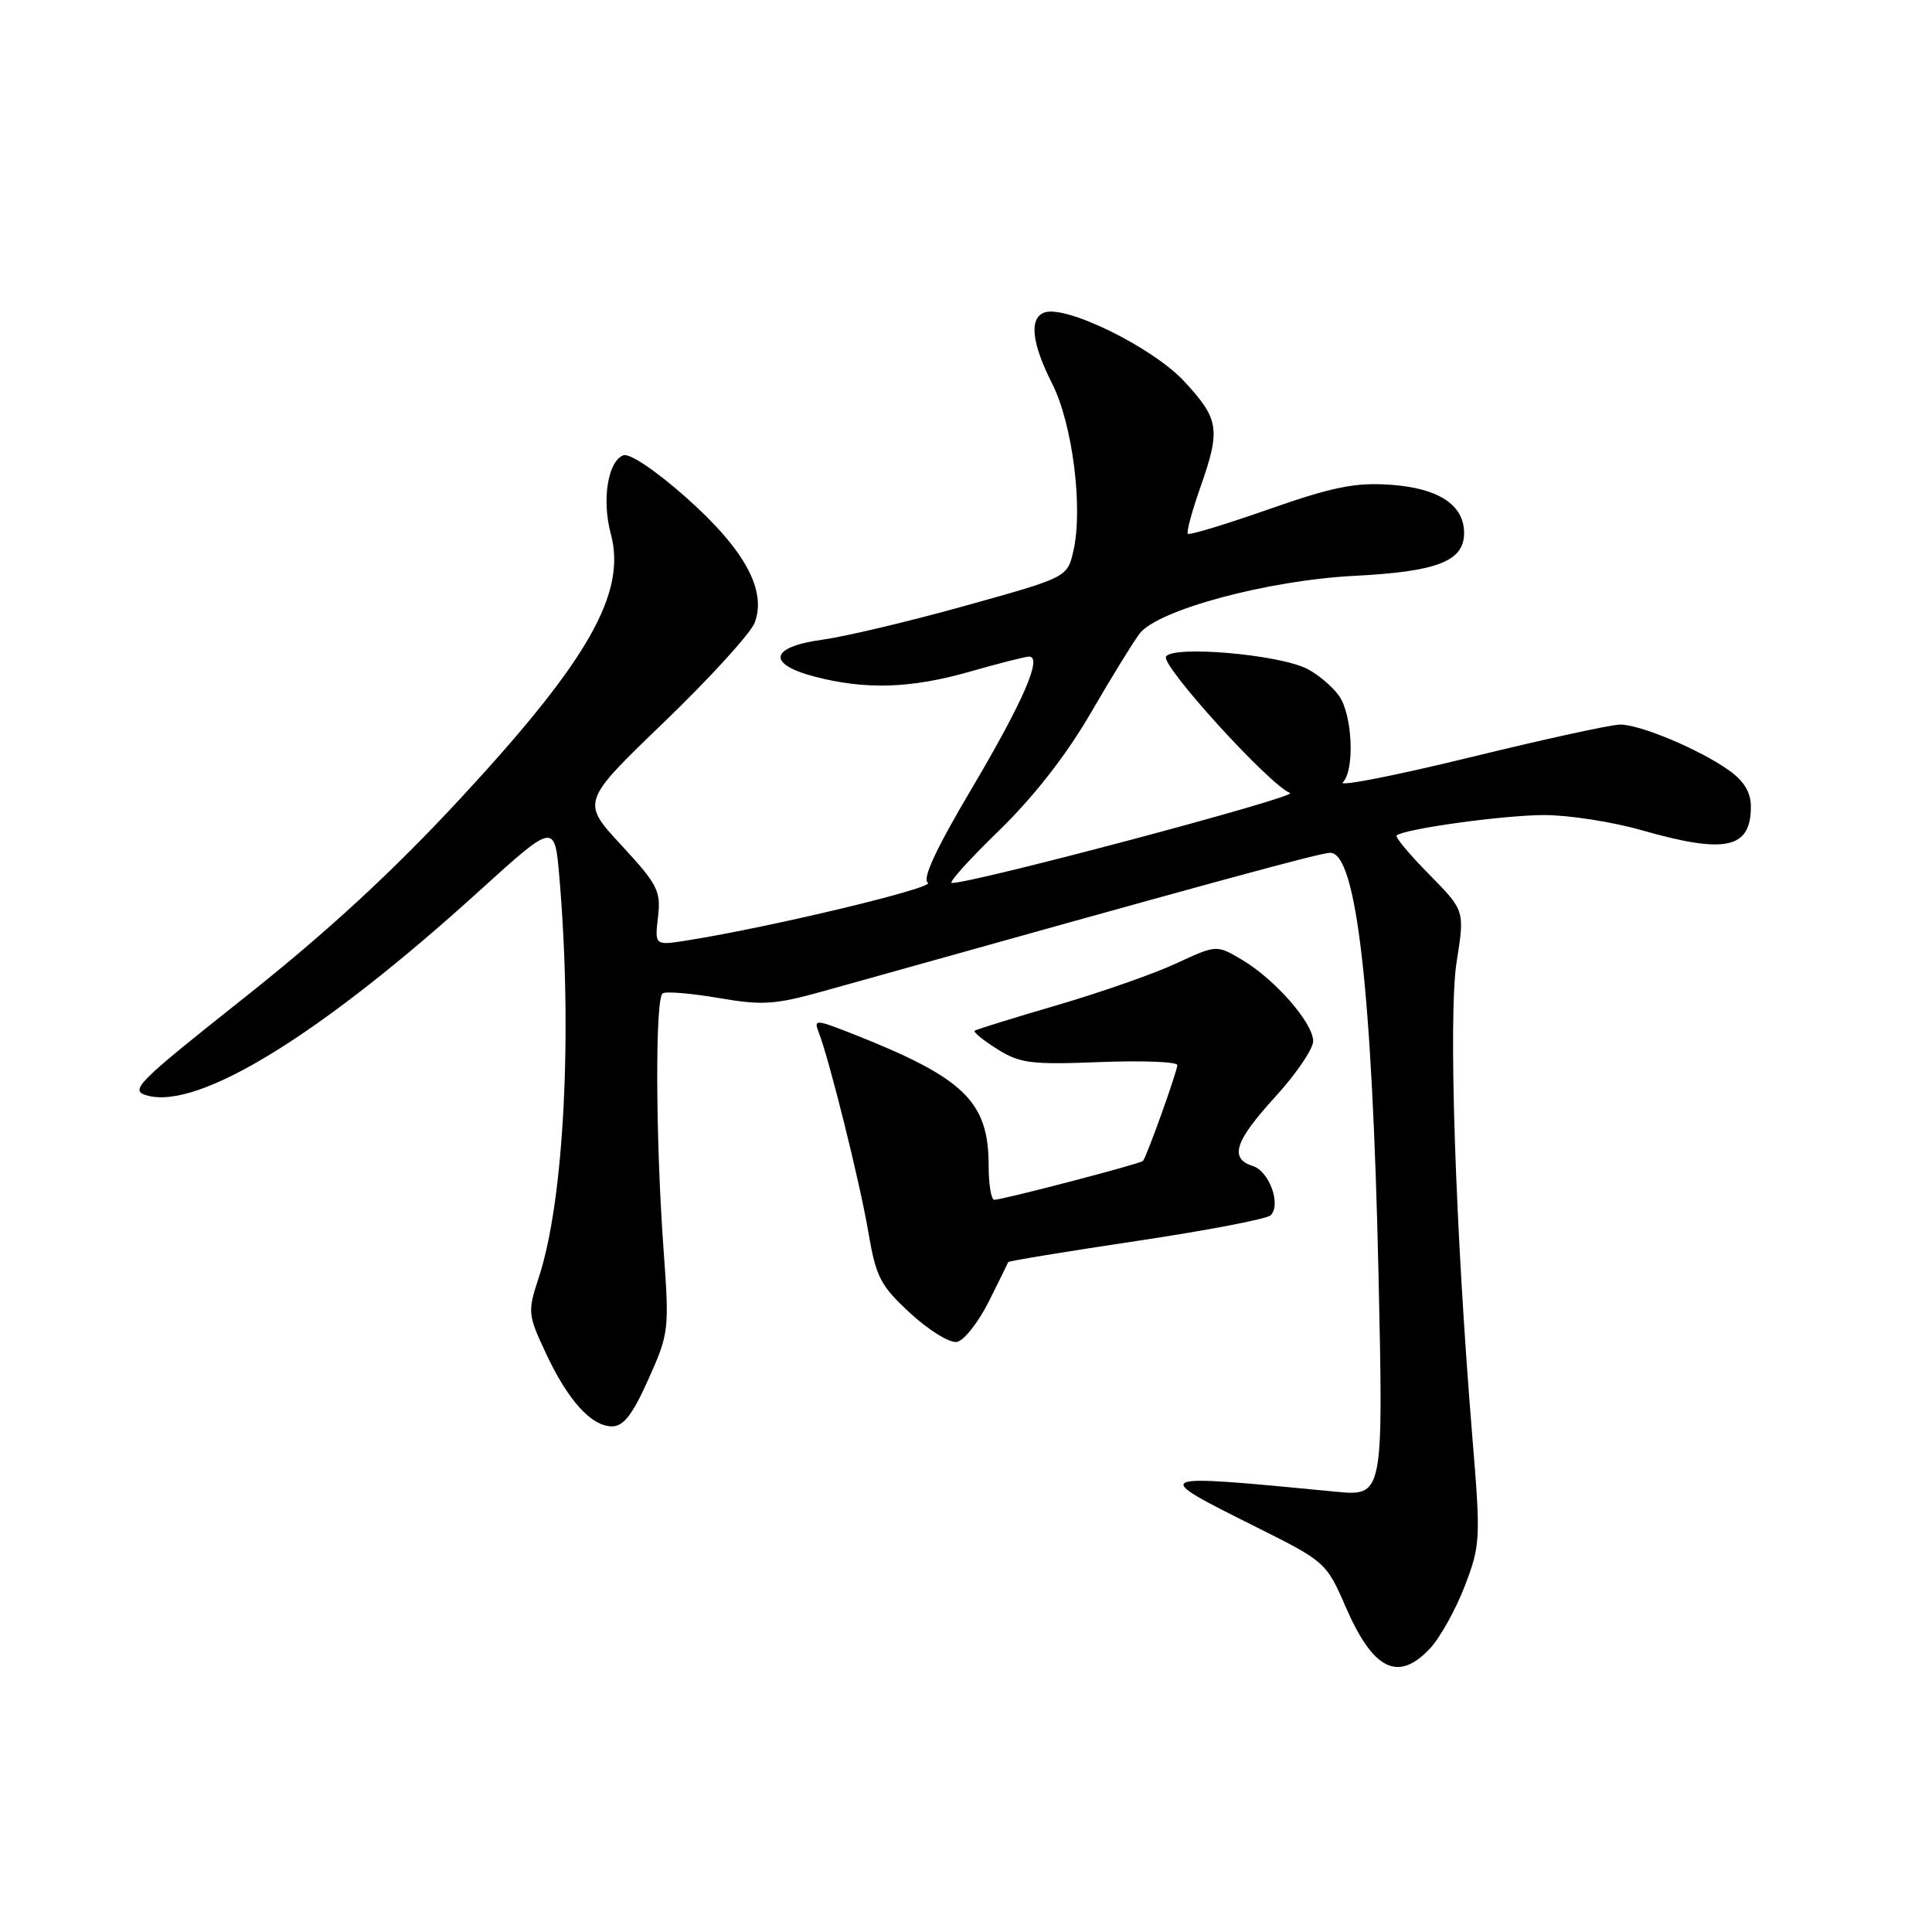 <?xml version="1.0" encoding="UTF-8" standalone="no"?>
<!DOCTYPE svg PUBLIC "-//W3C//DTD SVG 1.1//EN" "http://www.w3.org/Graphics/SVG/1.1/DTD/svg11.dtd" >
<svg xmlns="http://www.w3.org/2000/svg" xmlns:xlink="http://www.w3.org/1999/xlink" version="1.1" viewBox="0 0 256 256">
 <g >
 <path fill="currentColor"
d=" M 189.52 218.39 C 190.85 216.95 192.91 213.23 194.10 210.14 C 196.16 204.74 196.21 203.91 195.10 190.50 C 192.82 162.70 191.89 134.46 193.02 127.39 C 194.09 120.66 194.09 120.66 189.36 115.85 C 186.75 113.21 184.82 110.89 185.06 110.70 C 186.17 109.81 199.32 108.00 204.62 108.00 C 207.86 108.00 213.65 108.90 217.50 110.00 C 228.66 113.19 232.00 112.47 232.00 106.87 C 232.00 105.00 231.09 103.49 229.11 102.08 C 225.23 99.32 217.34 96.00 214.67 96.01 C 213.48 96.01 204.48 97.98 194.68 100.38 C 184.88 102.77 177.35 104.25 177.93 103.67 C 179.53 102.07 179.22 94.76 177.44 92.22 C 176.58 90.99 174.67 89.37 173.19 88.62 C 169.45 86.71 155.43 85.50 154.50 87.00 C 153.79 88.15 168.15 103.96 170.94 105.08 C 172.12 105.55 129.09 117.00 126.12 117.00 C 125.62 117.00 128.43 113.88 132.36 110.07 C 136.97 105.59 141.27 100.08 144.50 94.53 C 147.25 89.79 150.18 85.03 151.00 83.96 C 153.41 80.81 168.02 76.88 179.50 76.30 C 190.47 75.74 194.00 74.36 194.00 70.63 C 194.00 66.89 190.61 64.67 184.21 64.23 C 179.56 63.91 176.57 64.52 168.14 67.47 C 162.44 69.47 157.61 70.94 157.40 70.73 C 157.19 70.53 157.92 67.81 159.01 64.70 C 161.76 56.89 161.57 55.57 156.95 50.57 C 152.79 46.05 141.17 40.34 138.36 41.42 C 136.34 42.19 136.71 45.49 139.42 50.84 C 142.12 56.18 143.53 67.32 142.23 73.00 C 141.42 76.50 141.42 76.50 127.96 80.25 C 120.56 82.32 112.03 84.34 109.00 84.76 C 101.99 85.71 101.53 87.99 108.00 89.67 C 114.74 91.42 120.72 91.22 128.50 89.00 C 132.35 87.90 135.88 87.00 136.36 87.00 C 138.16 87.00 135.59 92.92 128.82 104.38 C 124.03 112.46 122.16 116.48 122.95 116.97 C 123.99 117.61 102.25 122.83 91.12 124.60 C 86.75 125.30 86.75 125.30 87.19 121.51 C 87.59 118.06 87.15 117.20 82.32 111.98 C 77.02 106.25 77.02 106.25 88.02 95.66 C 94.07 89.83 99.46 83.92 100.00 82.51 C 101.63 78.22 98.65 72.78 90.89 65.90 C 86.89 62.35 83.41 60.01 82.59 60.33 C 80.54 61.12 79.72 66.26 80.94 70.77 C 83.04 78.58 77.96 87.51 61.00 105.81 C 52.08 115.44 43.43 123.42 32.55 132.06 C 17.89 143.69 17.08 144.51 19.57 145.18 C 26.44 147.01 42.58 137.05 63.50 118.06 C 73.50 108.99 73.50 108.99 74.12 116.24 C 75.88 136.84 74.74 159.11 71.40 169.24 C 69.90 173.83 69.93 174.16 72.30 179.24 C 75.24 185.55 78.35 189.00 81.10 189.00 C 82.62 189.00 83.83 187.44 85.92 182.75 C 88.65 176.66 88.70 176.22 87.92 165.50 C 86.86 150.85 86.80 132.24 87.81 131.62 C 88.26 131.34 91.59 131.62 95.22 132.24 C 101.02 133.24 102.69 133.13 109.16 131.32 C 161.14 116.76 174.92 113.00 176.27 113.00 C 179.74 113.00 181.83 131.29 182.66 168.88 C 183.31 198.27 183.31 198.27 176.91 197.65 C 152.14 195.26 152.22 195.23 166.61 202.42 C 175.58 206.90 175.77 207.07 178.30 212.90 C 181.95 221.33 185.28 222.95 189.52 218.39 Z  M 131.00 172.50 C 132.38 169.75 133.54 167.38 133.60 167.23 C 133.65 167.09 141.30 165.83 150.59 164.44 C 159.88 163.05 167.88 161.52 168.37 161.03 C 169.79 159.61 168.18 155.19 166.00 154.50 C 162.86 153.50 163.61 151.21 169.00 145.31 C 171.75 142.30 174.00 138.99 174.00 137.95 C 174.00 135.55 168.92 129.74 164.56 127.17 C 161.20 125.18 161.20 125.18 155.85 127.66 C 152.91 129.03 145.78 131.52 140.00 133.21 C 134.22 134.90 129.34 136.42 129.14 136.58 C 128.94 136.75 130.29 137.85 132.14 139.01 C 135.13 140.90 136.62 141.09 145.75 140.73 C 151.39 140.51 156.00 140.69 156.00 141.13 C 156.00 141.94 151.96 153.23 151.45 153.83 C 151.14 154.20 132.96 158.95 131.75 158.98 C 131.34 158.99 131.00 156.95 131.00 154.45 C 131.00 145.94 127.77 142.82 112.90 136.96 C 108.12 135.08 107.81 135.06 108.46 136.72 C 109.87 140.33 113.95 156.70 115.05 163.21 C 116.08 169.25 116.64 170.34 120.64 174.03 C 123.09 176.28 125.86 177.99 126.80 177.81 C 127.73 177.64 129.62 175.24 131.00 172.50 Z "/>
</g>
</svg>